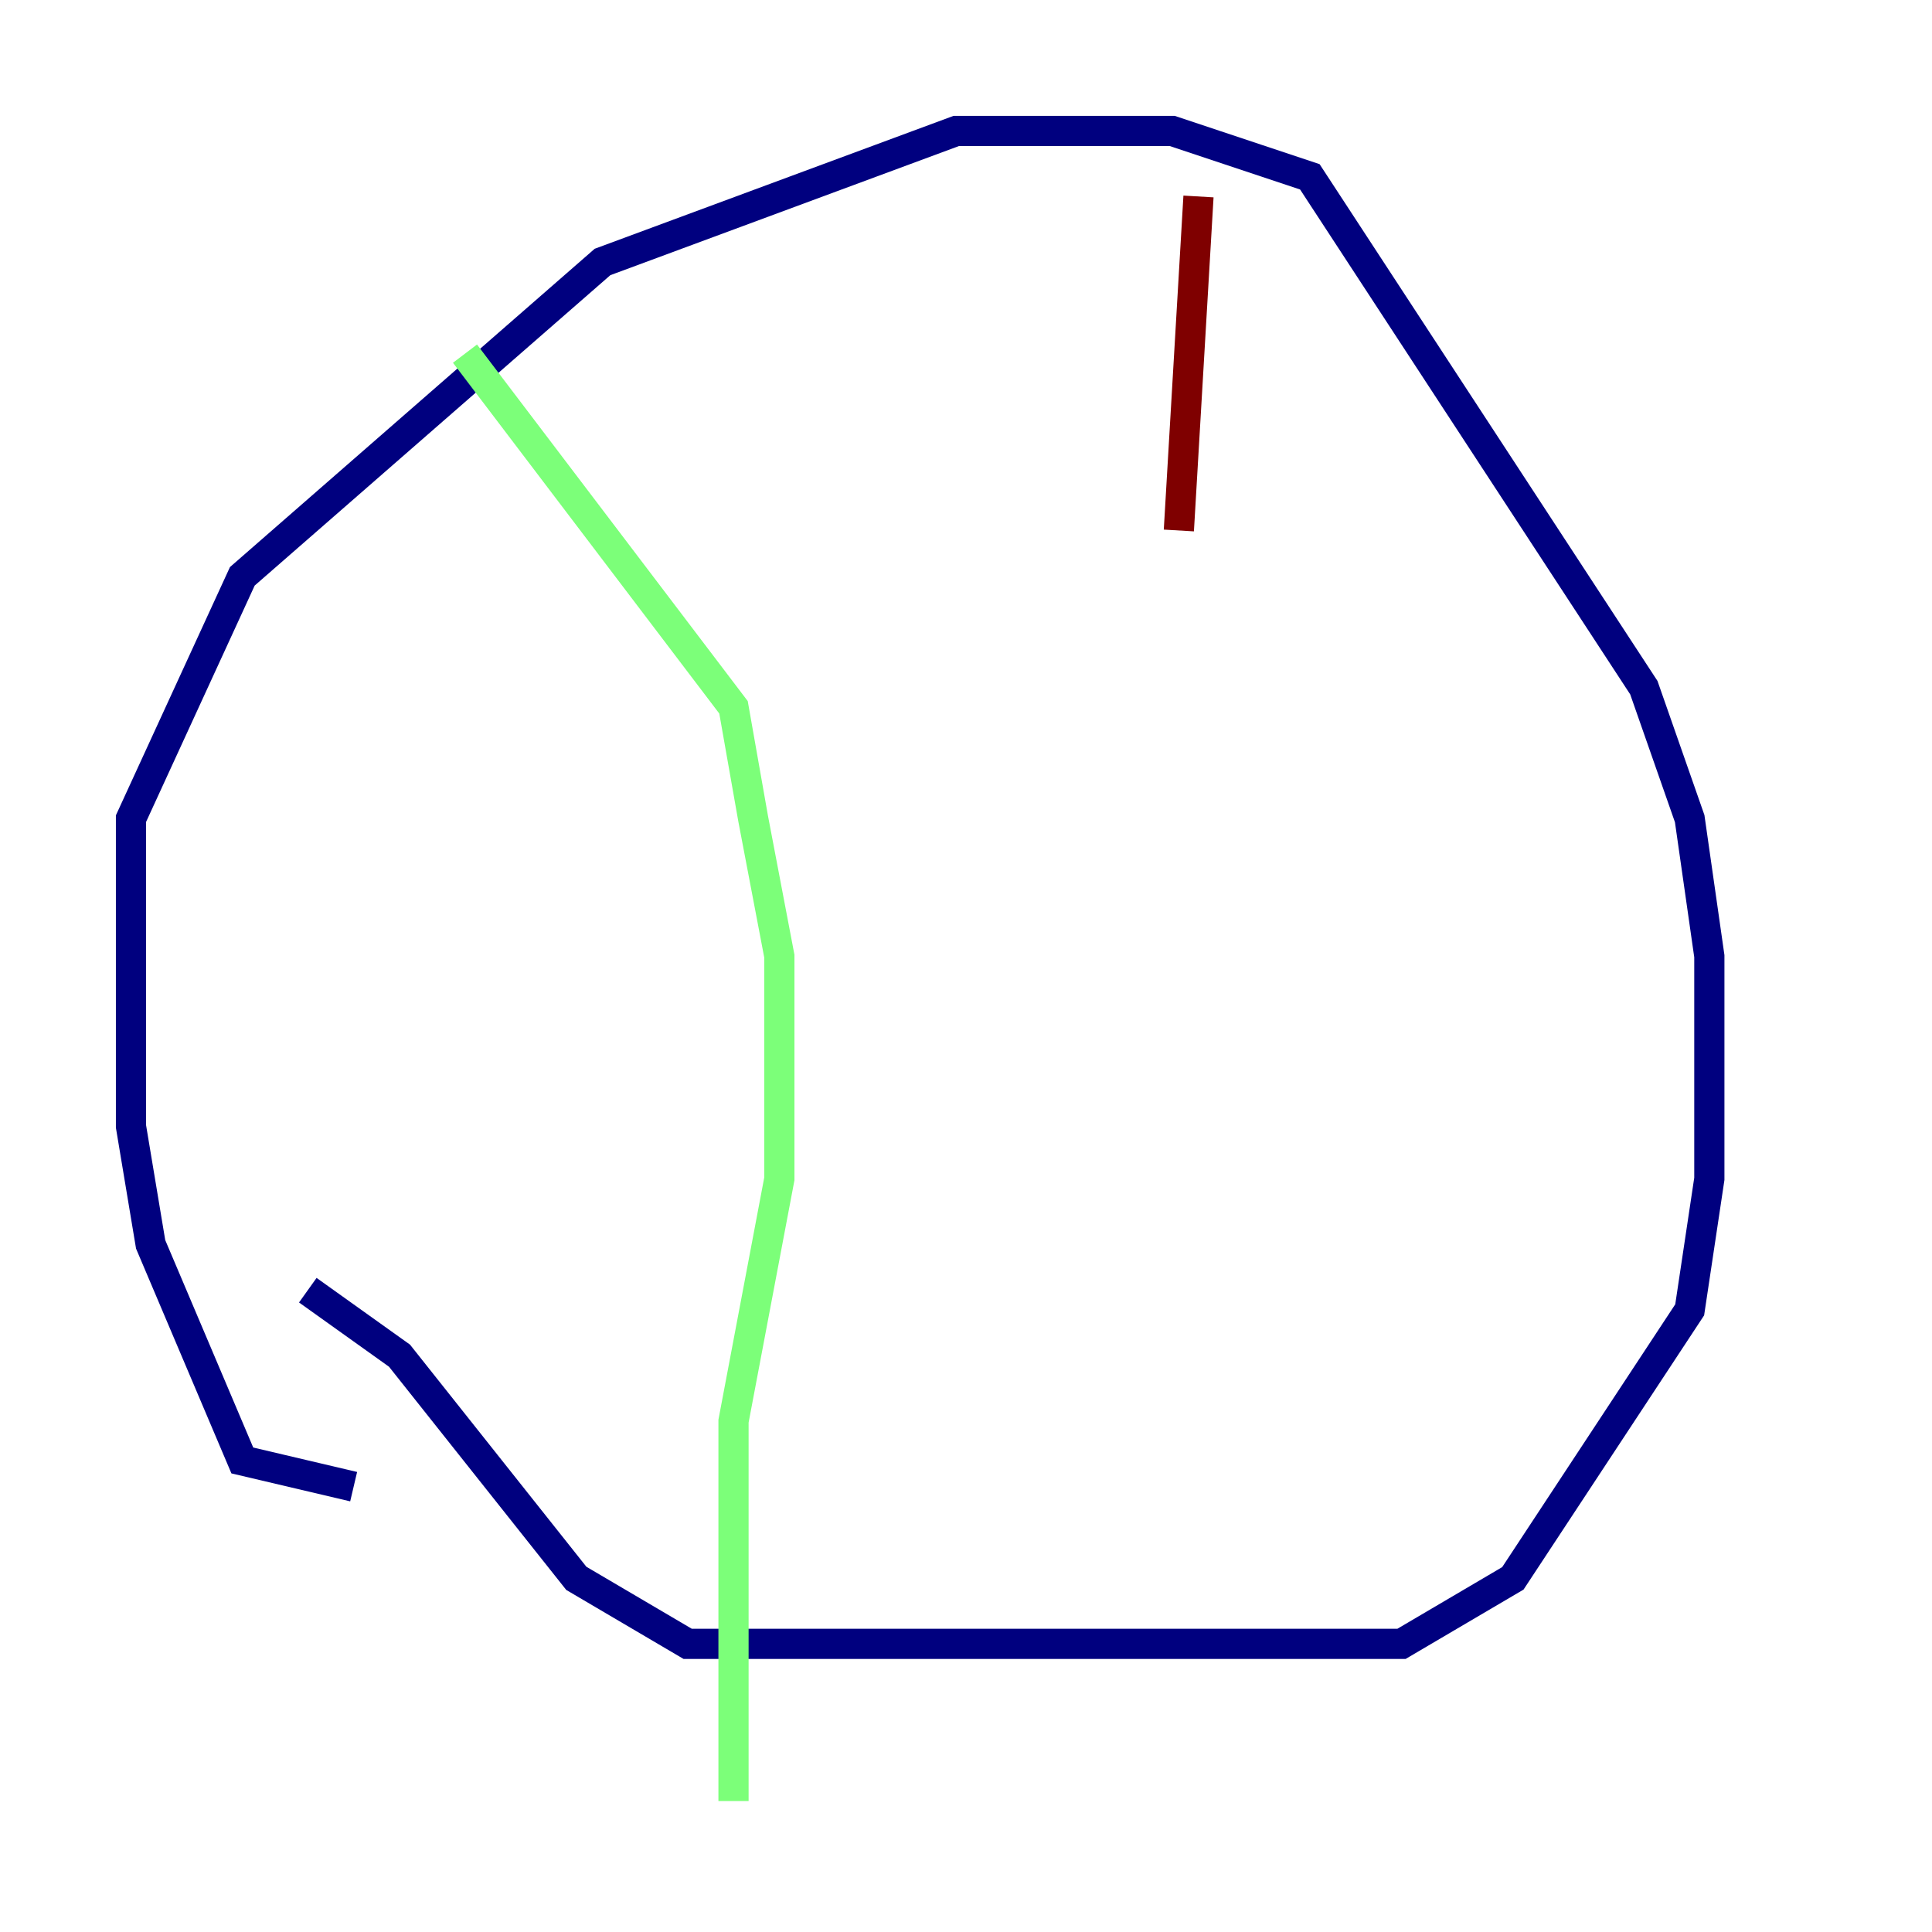 <?xml version="1.0" encoding="utf-8" ?>
<svg baseProfile="tiny" height="128" version="1.2" viewBox="0,0,128,128" width="128" xmlns="http://www.w3.org/2000/svg" xmlns:ev="http://www.w3.org/2001/xml-events" xmlns:xlink="http://www.w3.org/1999/xlink"><defs /><polyline fill="none" points="23.43,98.495 16.054,96.759 9.98,82.441 8.678,74.63 8.678,54.237 16.054,38.183 39.919,17.356 63.349,8.678 77.668,8.678 86.78,11.715 108.909,45.559 111.946,54.237 113.248,63.349 113.248,78.102 111.946,86.78 100.231,104.57 92.854,108.909 45.559,108.909 38.183,104.57 26.468,89.817 20.393,85.478" stroke="#00007f" stroke-width="2" /><polyline fill="none" points="30.807,23.43 48.597,46.861 49.898,54.237 51.634,63.349 51.634,78.102 48.597,94.156 48.597,119.322" stroke="#7cff79" stroke-width="2" /><polyline fill="none" points="79.403,13.017 78.102,35.146" stroke="#7f0000" stroke-width="2" /></svg>